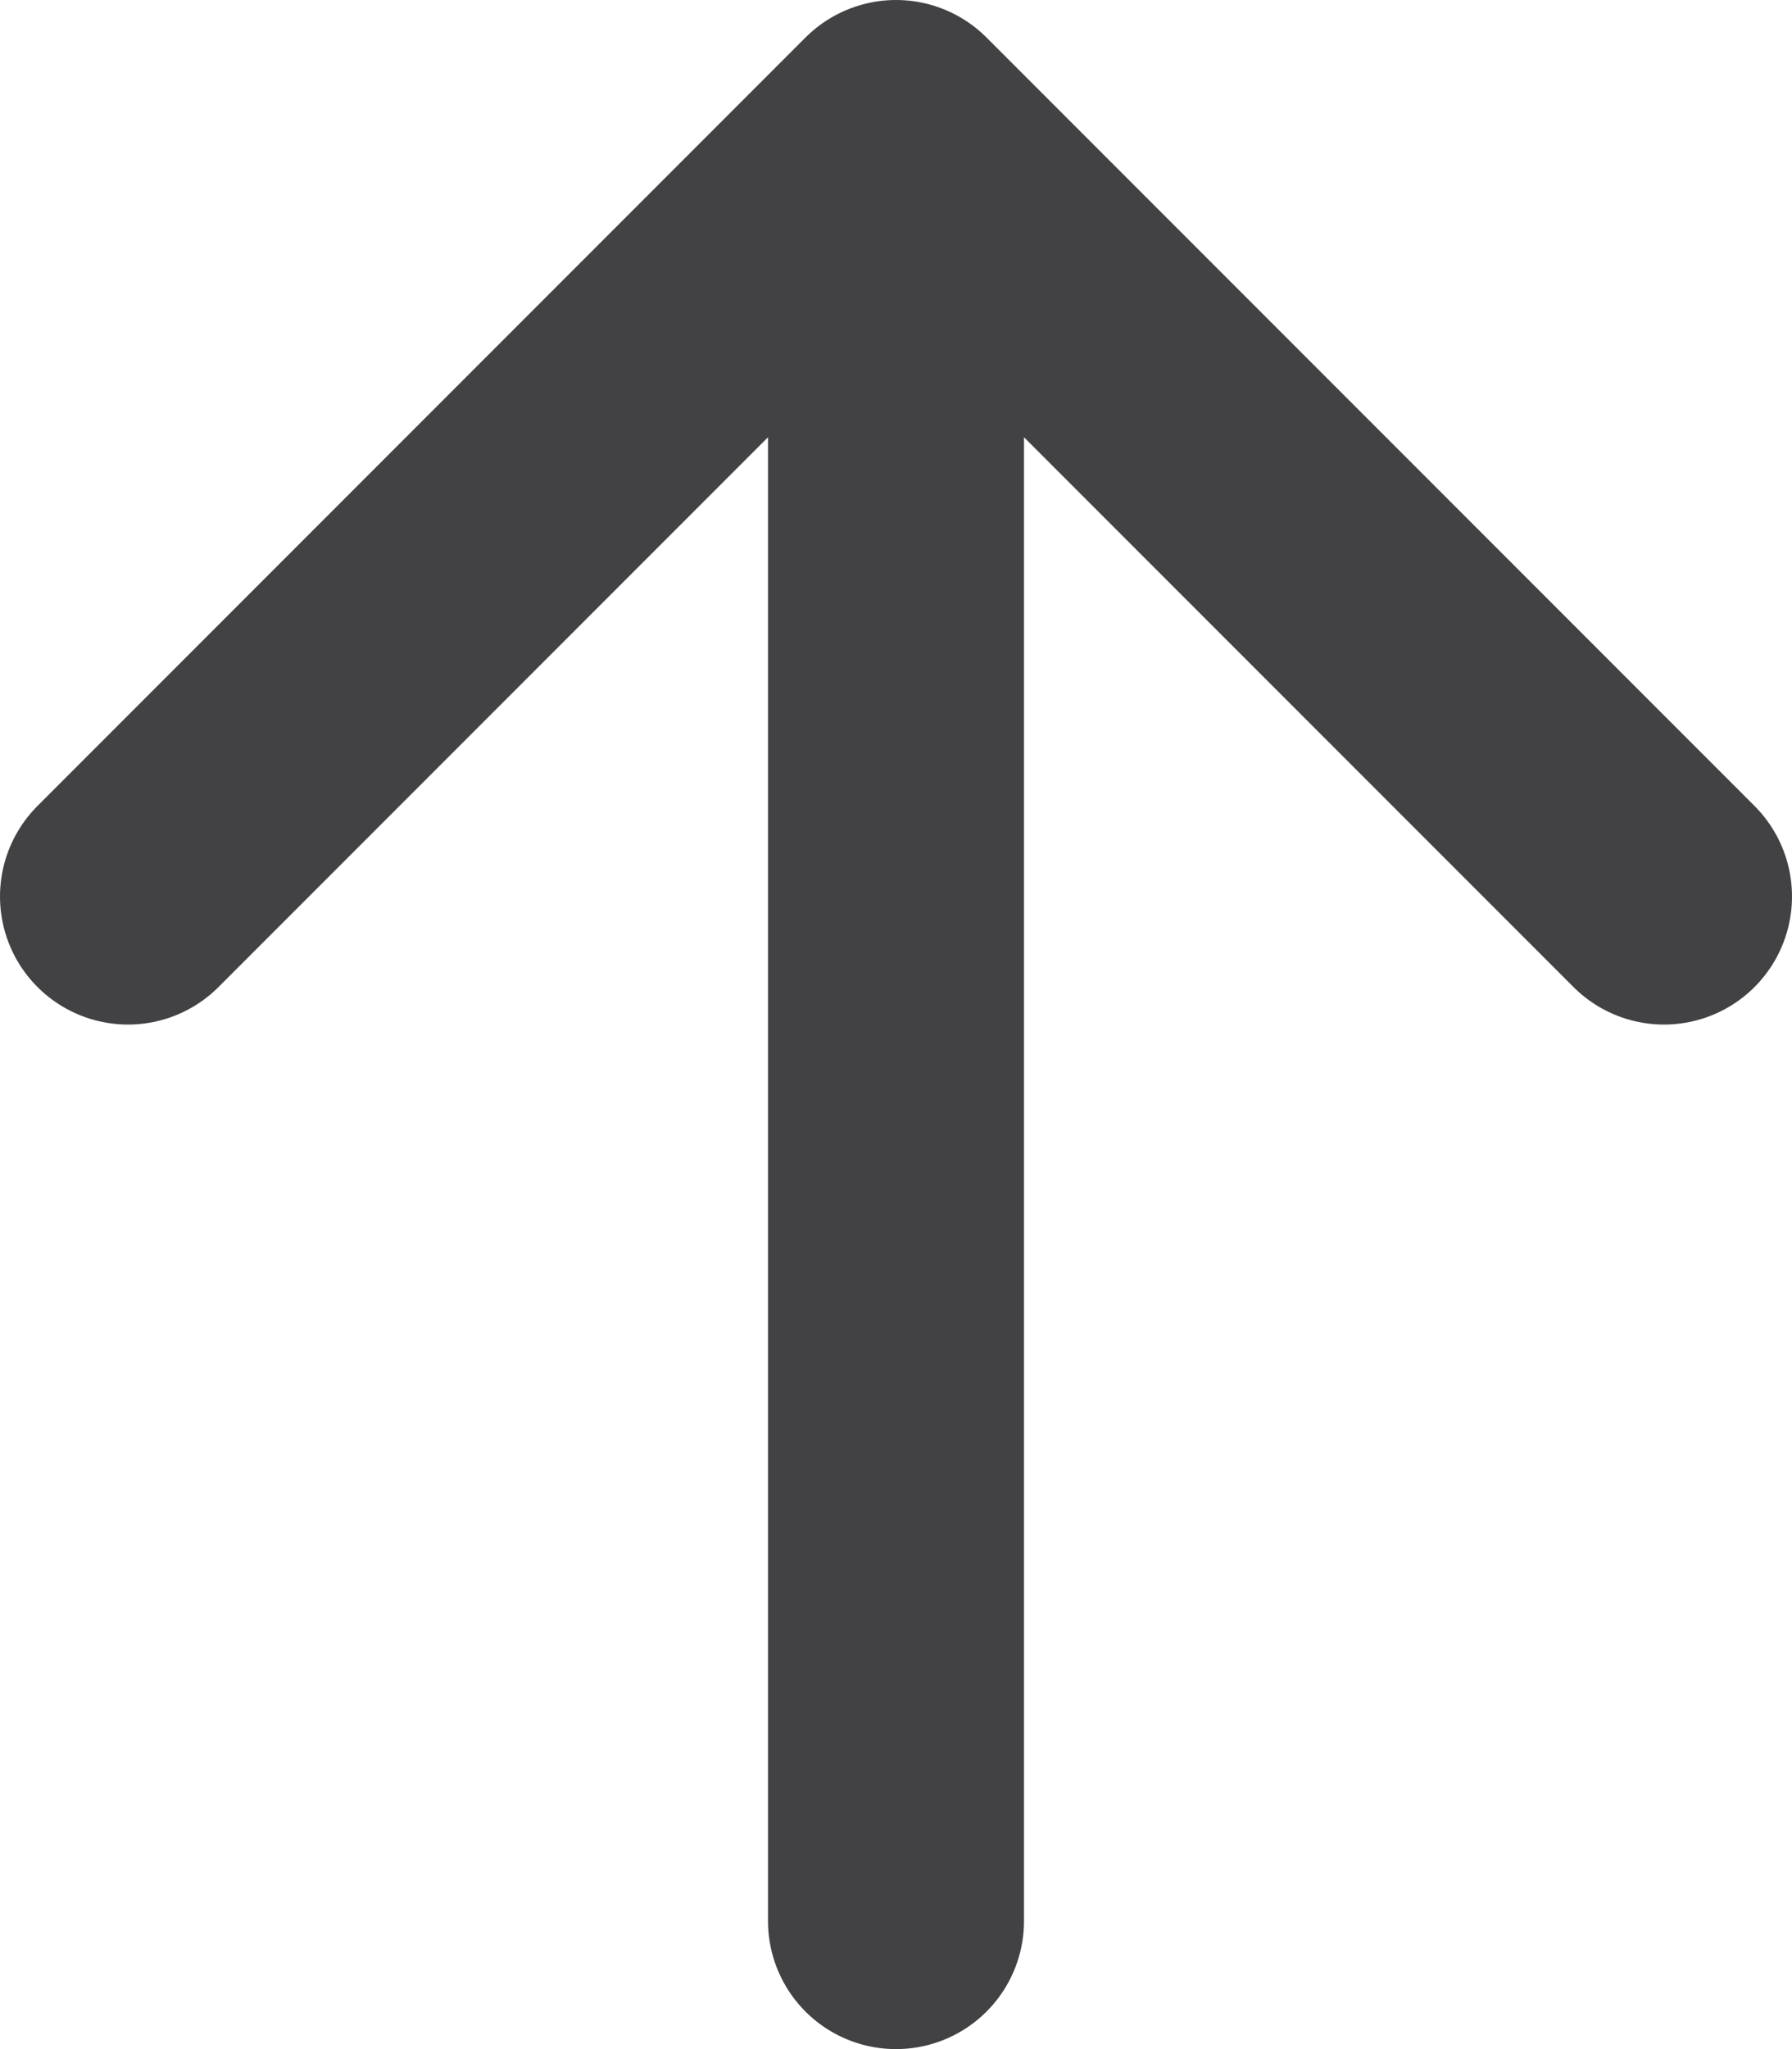 <svg width="14" height="16" viewBox="0 0 14 16" fill="none" xmlns="http://www.w3.org/2000/svg">
<path d="M7 15L7 1M7 1L1 7M7 1L13 7" stroke="#424244" stroke-width="2" stroke-linecap="round" stroke-linejoin="round"/>
</svg>
